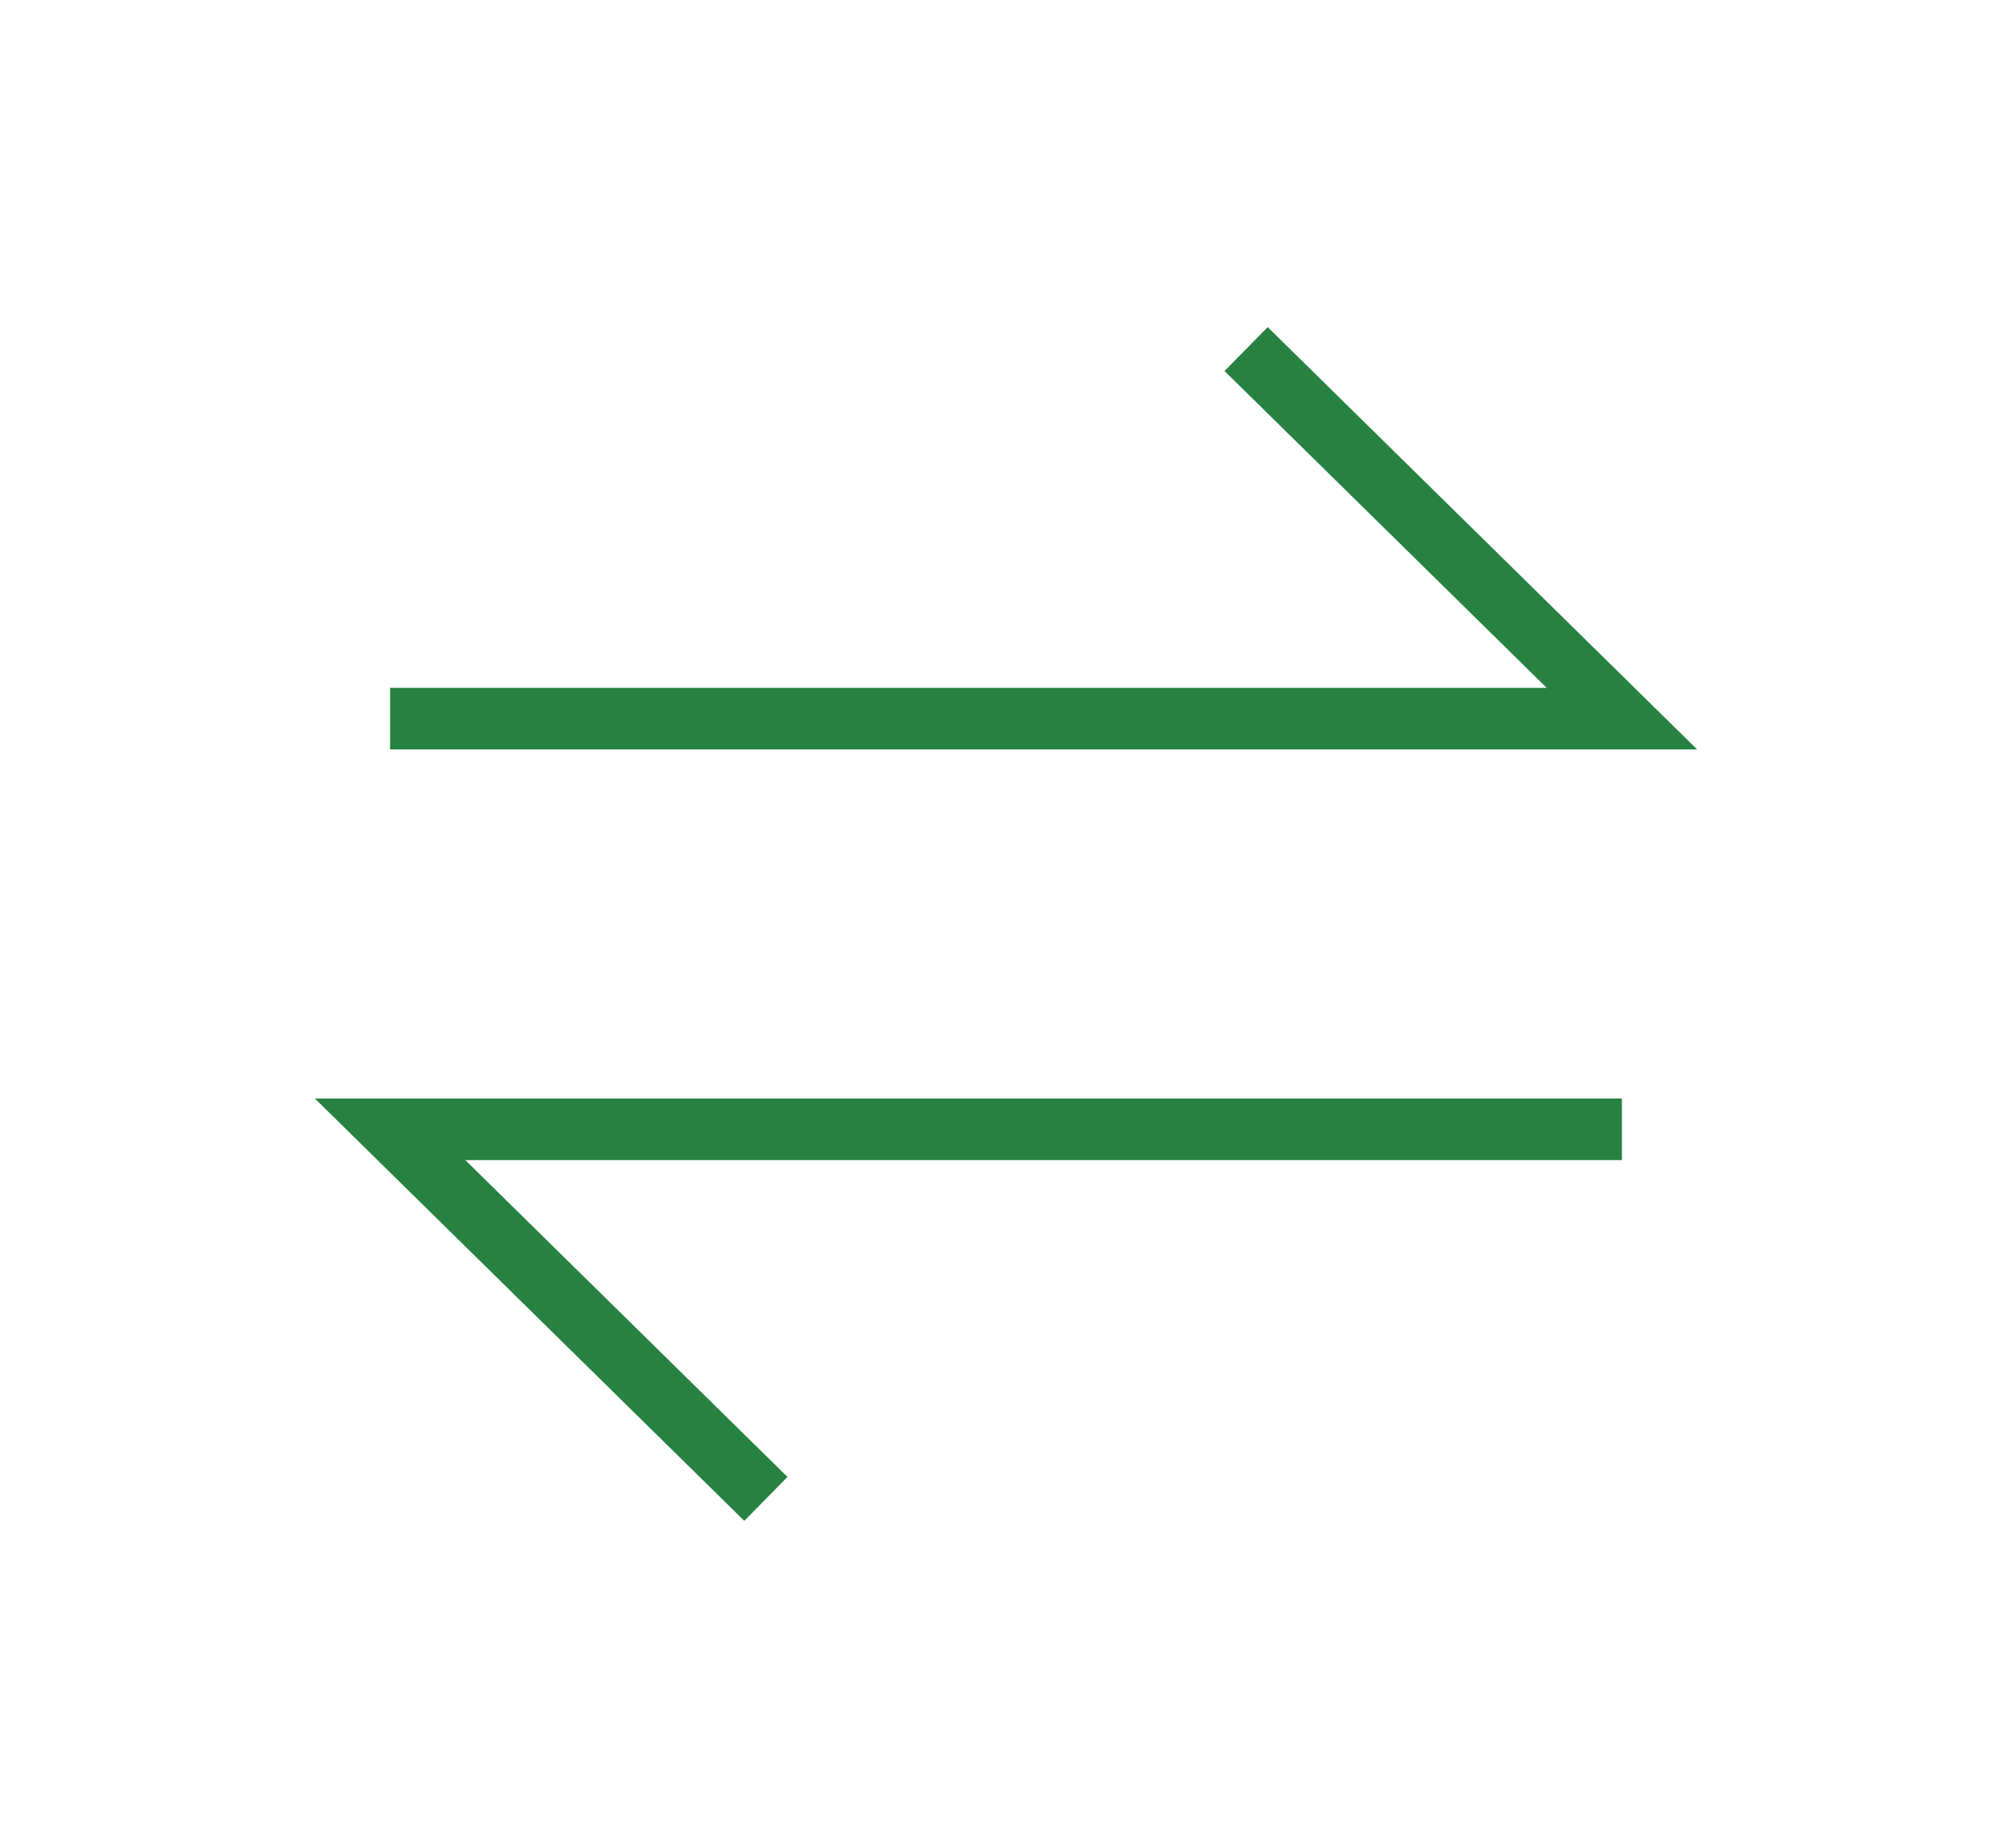<svg width="98" height="90" viewBox="0 0 98 90" fill="none" xmlns="http://www.w3.org/2000/svg">
<g filter="url(#filter0_d_144_128)">
<path d="M19 31H79L60.695 13" stroke="#278241" stroke-width="3"/>
</g>
<g filter="url(#filter1_d_144_128)">
<path d="M79 51L19 51L37.305 69" stroke="#278241" stroke-width="3"/>
</g>
<defs>
<filter id="filter0_d_144_128" x="4" y="0.93" width="93.665" height="50.57" filterUnits="userSpaceOnUse" color-interpolation-filters="sRGB">
<feFlood flood-opacity="0" result="BackgroundImageFix"/>
<feColorMatrix in="SourceAlpha" type="matrix" values="0 0 0 0 0 0 0 0 0 0 0 0 0 0 0 0 0 0 127 0" result="hardAlpha"/>
<feOffset dy="4"/>
<feGaussianBlur stdDeviation="7.5"/>
<feComposite in2="hardAlpha" operator="out"/>
<feColorMatrix type="matrix" values="0 0 0 0 0 0 0 0 0 0 0 0 0 0 0 0 0 0 0.1 0"/>
<feBlend mode="normal" in2="BackgroundImageFix" result="effect1_dropShadow_144_128"/>
<feBlend mode="normal" in="SourceGraphic" in2="effect1_dropShadow_144_128" result="shape"/>
</filter>
<filter id="filter1_d_144_128" x="0.335" y="38.5" width="93.665" height="50.57" filterUnits="userSpaceOnUse" color-interpolation-filters="sRGB">
<feFlood flood-opacity="0" result="BackgroundImageFix"/>
<feColorMatrix in="SourceAlpha" type="matrix" values="0 0 0 0 0 0 0 0 0 0 0 0 0 0 0 0 0 0 127 0" result="hardAlpha"/>
<feOffset dy="4"/>
<feGaussianBlur stdDeviation="7.5"/>
<feComposite in2="hardAlpha" operator="out"/>
<feColorMatrix type="matrix" values="0 0 0 0 0 0 0 0 0 0 0 0 0 0 0 0 0 0 0.1 0"/>
<feBlend mode="normal" in2="BackgroundImageFix" result="effect1_dropShadow_144_128"/>
<feBlend mode="normal" in="SourceGraphic" in2="effect1_dropShadow_144_128" result="shape"/>
</filter>
</defs>
</svg>
